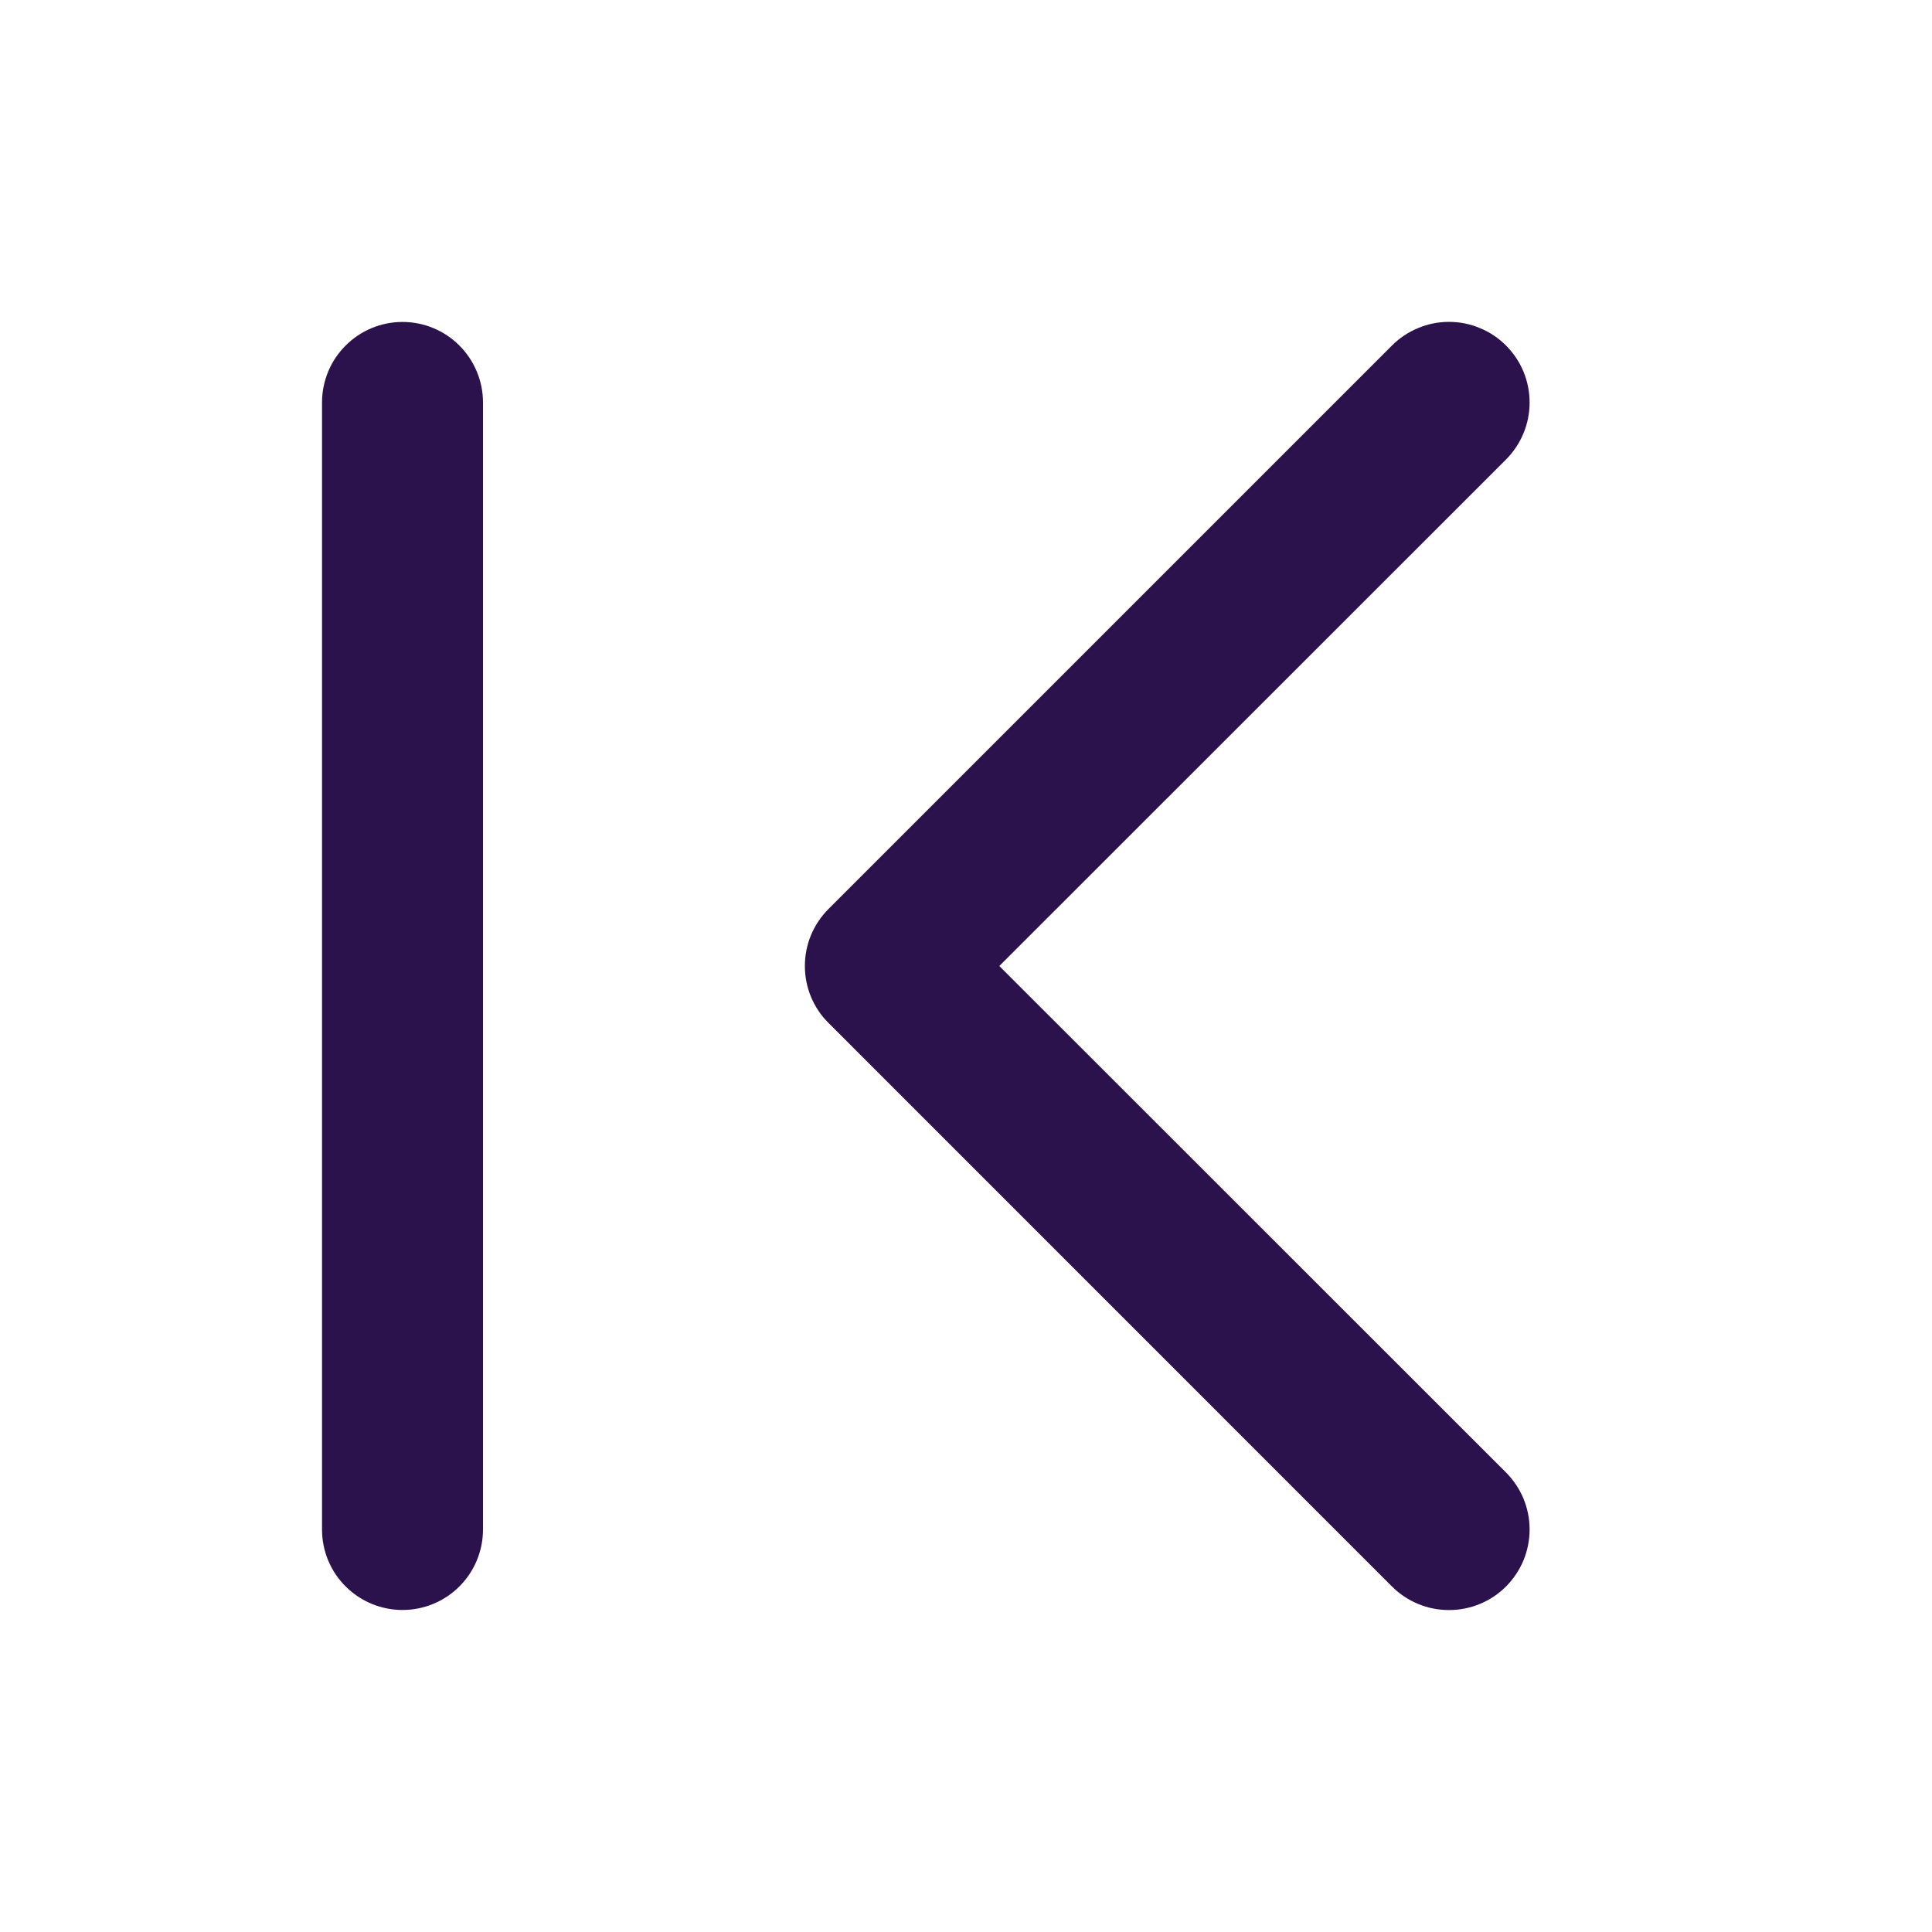 <svg width="25" height="25" viewBox="0 0 25 25" fill="none" xmlns="http://www.w3.org/2000/svg">
<path d="M19.488 19.054C19.584 19.151 19.661 19.266 19.714 19.392C19.766 19.519 19.793 19.654 19.793 19.791C19.793 19.928 19.766 20.064 19.714 20.191C19.661 20.317 19.584 20.432 19.488 20.529C19.391 20.626 19.276 20.703 19.149 20.755C19.023 20.808 18.887 20.834 18.75 20.834C18.613 20.834 18.477 20.808 18.351 20.755C18.224 20.703 18.109 20.626 18.012 20.529L10.721 13.237C10.624 13.141 10.547 13.026 10.494 12.899C10.442 12.773 10.415 12.637 10.415 12.5C10.415 12.363 10.442 12.227 10.494 12.101C10.547 11.974 10.624 11.859 10.721 11.762L18.012 4.471C18.109 4.374 18.224 4.297 18.351 4.245C18.477 4.192 18.613 4.165 18.75 4.165C18.887 4.165 19.023 4.192 19.149 4.245C19.276 4.297 19.391 4.374 19.488 4.471C19.584 4.568 19.661 4.682 19.714 4.809C19.766 4.936 19.793 5.071 19.793 5.208C19.793 5.345 19.766 5.481 19.714 5.607C19.661 5.734 19.584 5.849 19.488 5.946L12.931 12.5L19.488 19.054ZM4.167 19.791C4.167 20.068 4.276 20.333 4.472 20.528C4.667 20.723 4.932 20.833 5.208 20.833C5.485 20.833 5.75 20.723 5.945 20.528C6.14 20.333 6.25 20.068 6.25 19.791L6.25 5.208C6.25 4.932 6.14 4.667 5.945 4.472C5.75 4.276 5.485 4.166 5.208 4.166C4.932 4.166 4.667 4.276 4.472 4.472C4.276 4.667 4.167 4.932 4.167 5.208L4.167 19.791Z" fill="#2B124C"/>
</svg>
